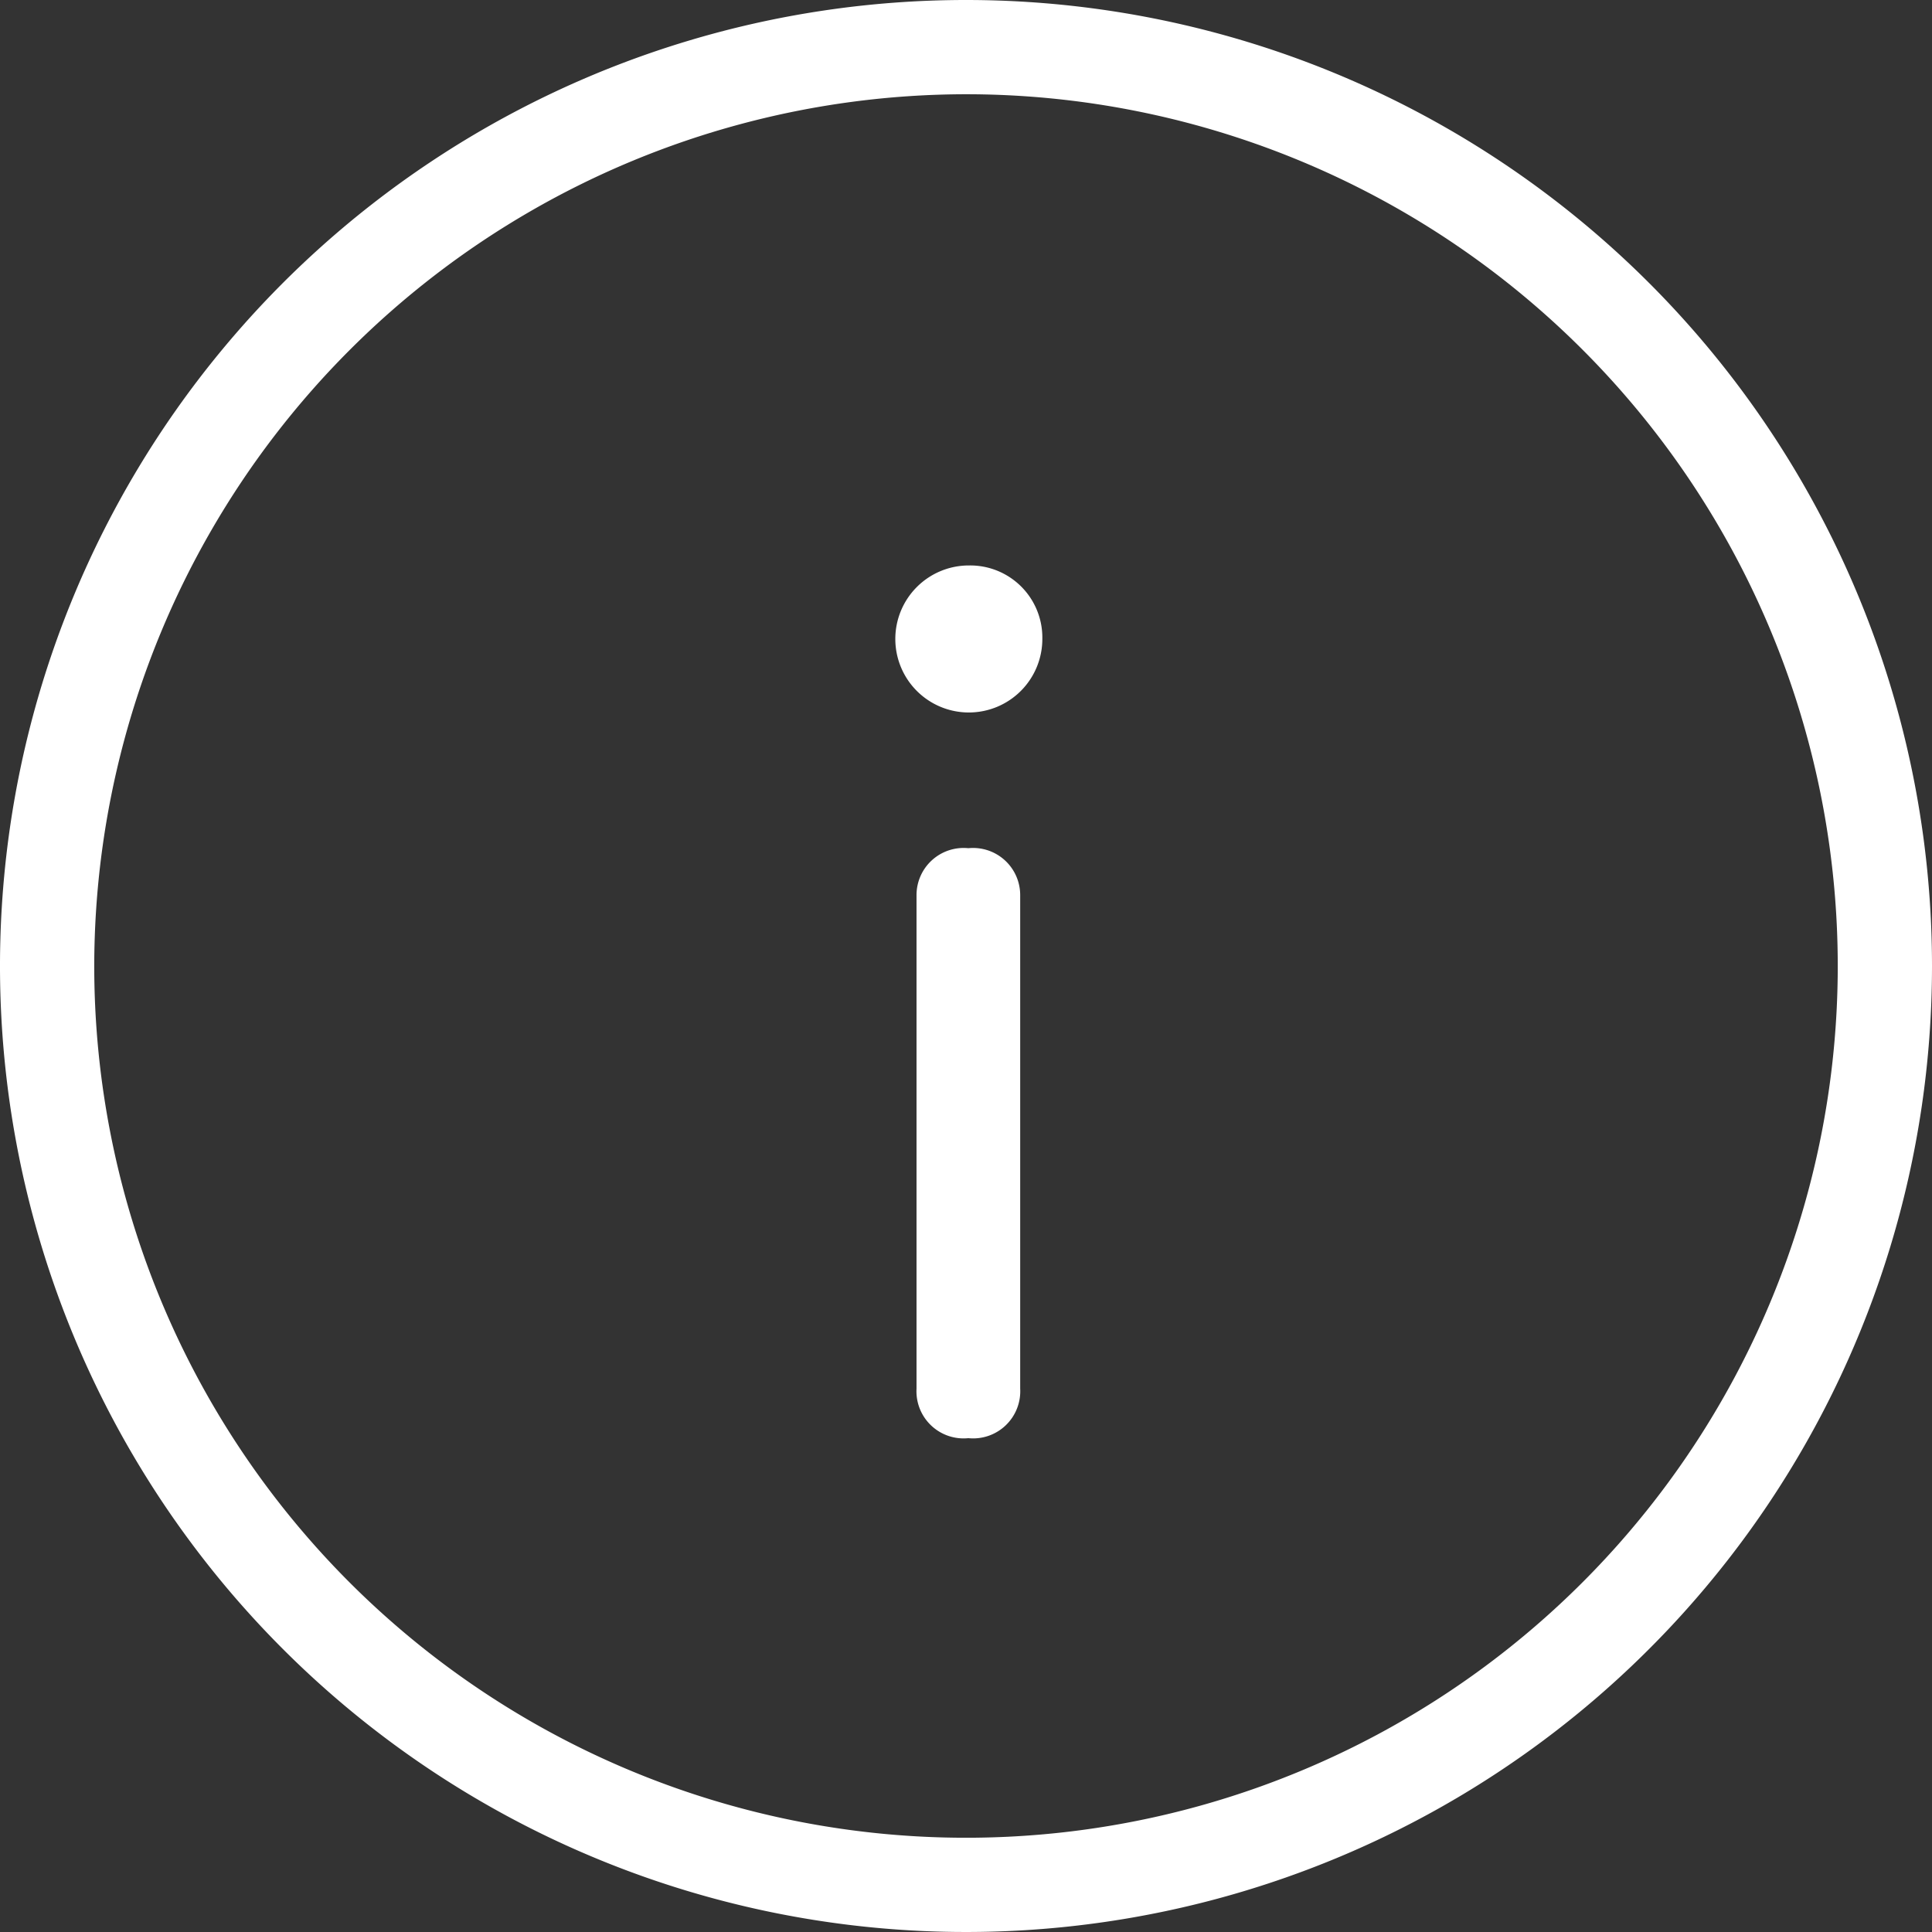<svg xmlns="http://www.w3.org/2000/svg" viewBox="0 0 41 41"><rect x="0" y="0" width="41" height="41" fill="#333333" stroke="none"/><defs><style>.cls-1{fill:#fff;}</style></defs><g id="レイヤー_2" data-name="レイヤー 2"><g id="トップ画面"><g id="上部バー"><g id="インフォメーション"><path class="cls-1" d="M20.5,2A18.5,18.5,0,1,1,2,20.5,18.52,18.52,0,0,1,20.5,2m0-2A20.5,20.5,0,1,0,41,20.5,20.5,20.5,0,0,0,20.5,0Z"/><path class="cls-1" d="M22.12,13.55A1.56,1.56,0,1,1,20.57,12,1.53,1.53,0,0,1,22.12,13.55ZM19.45,19A1,1,0,0,1,20.55,18,1,1,0,0,1,21.65,19V29.47a1,1,0,0,1-1.1,1.05,1,1,0,0,1-1.1-1.05Z"/></g></g></g></g></svg>
